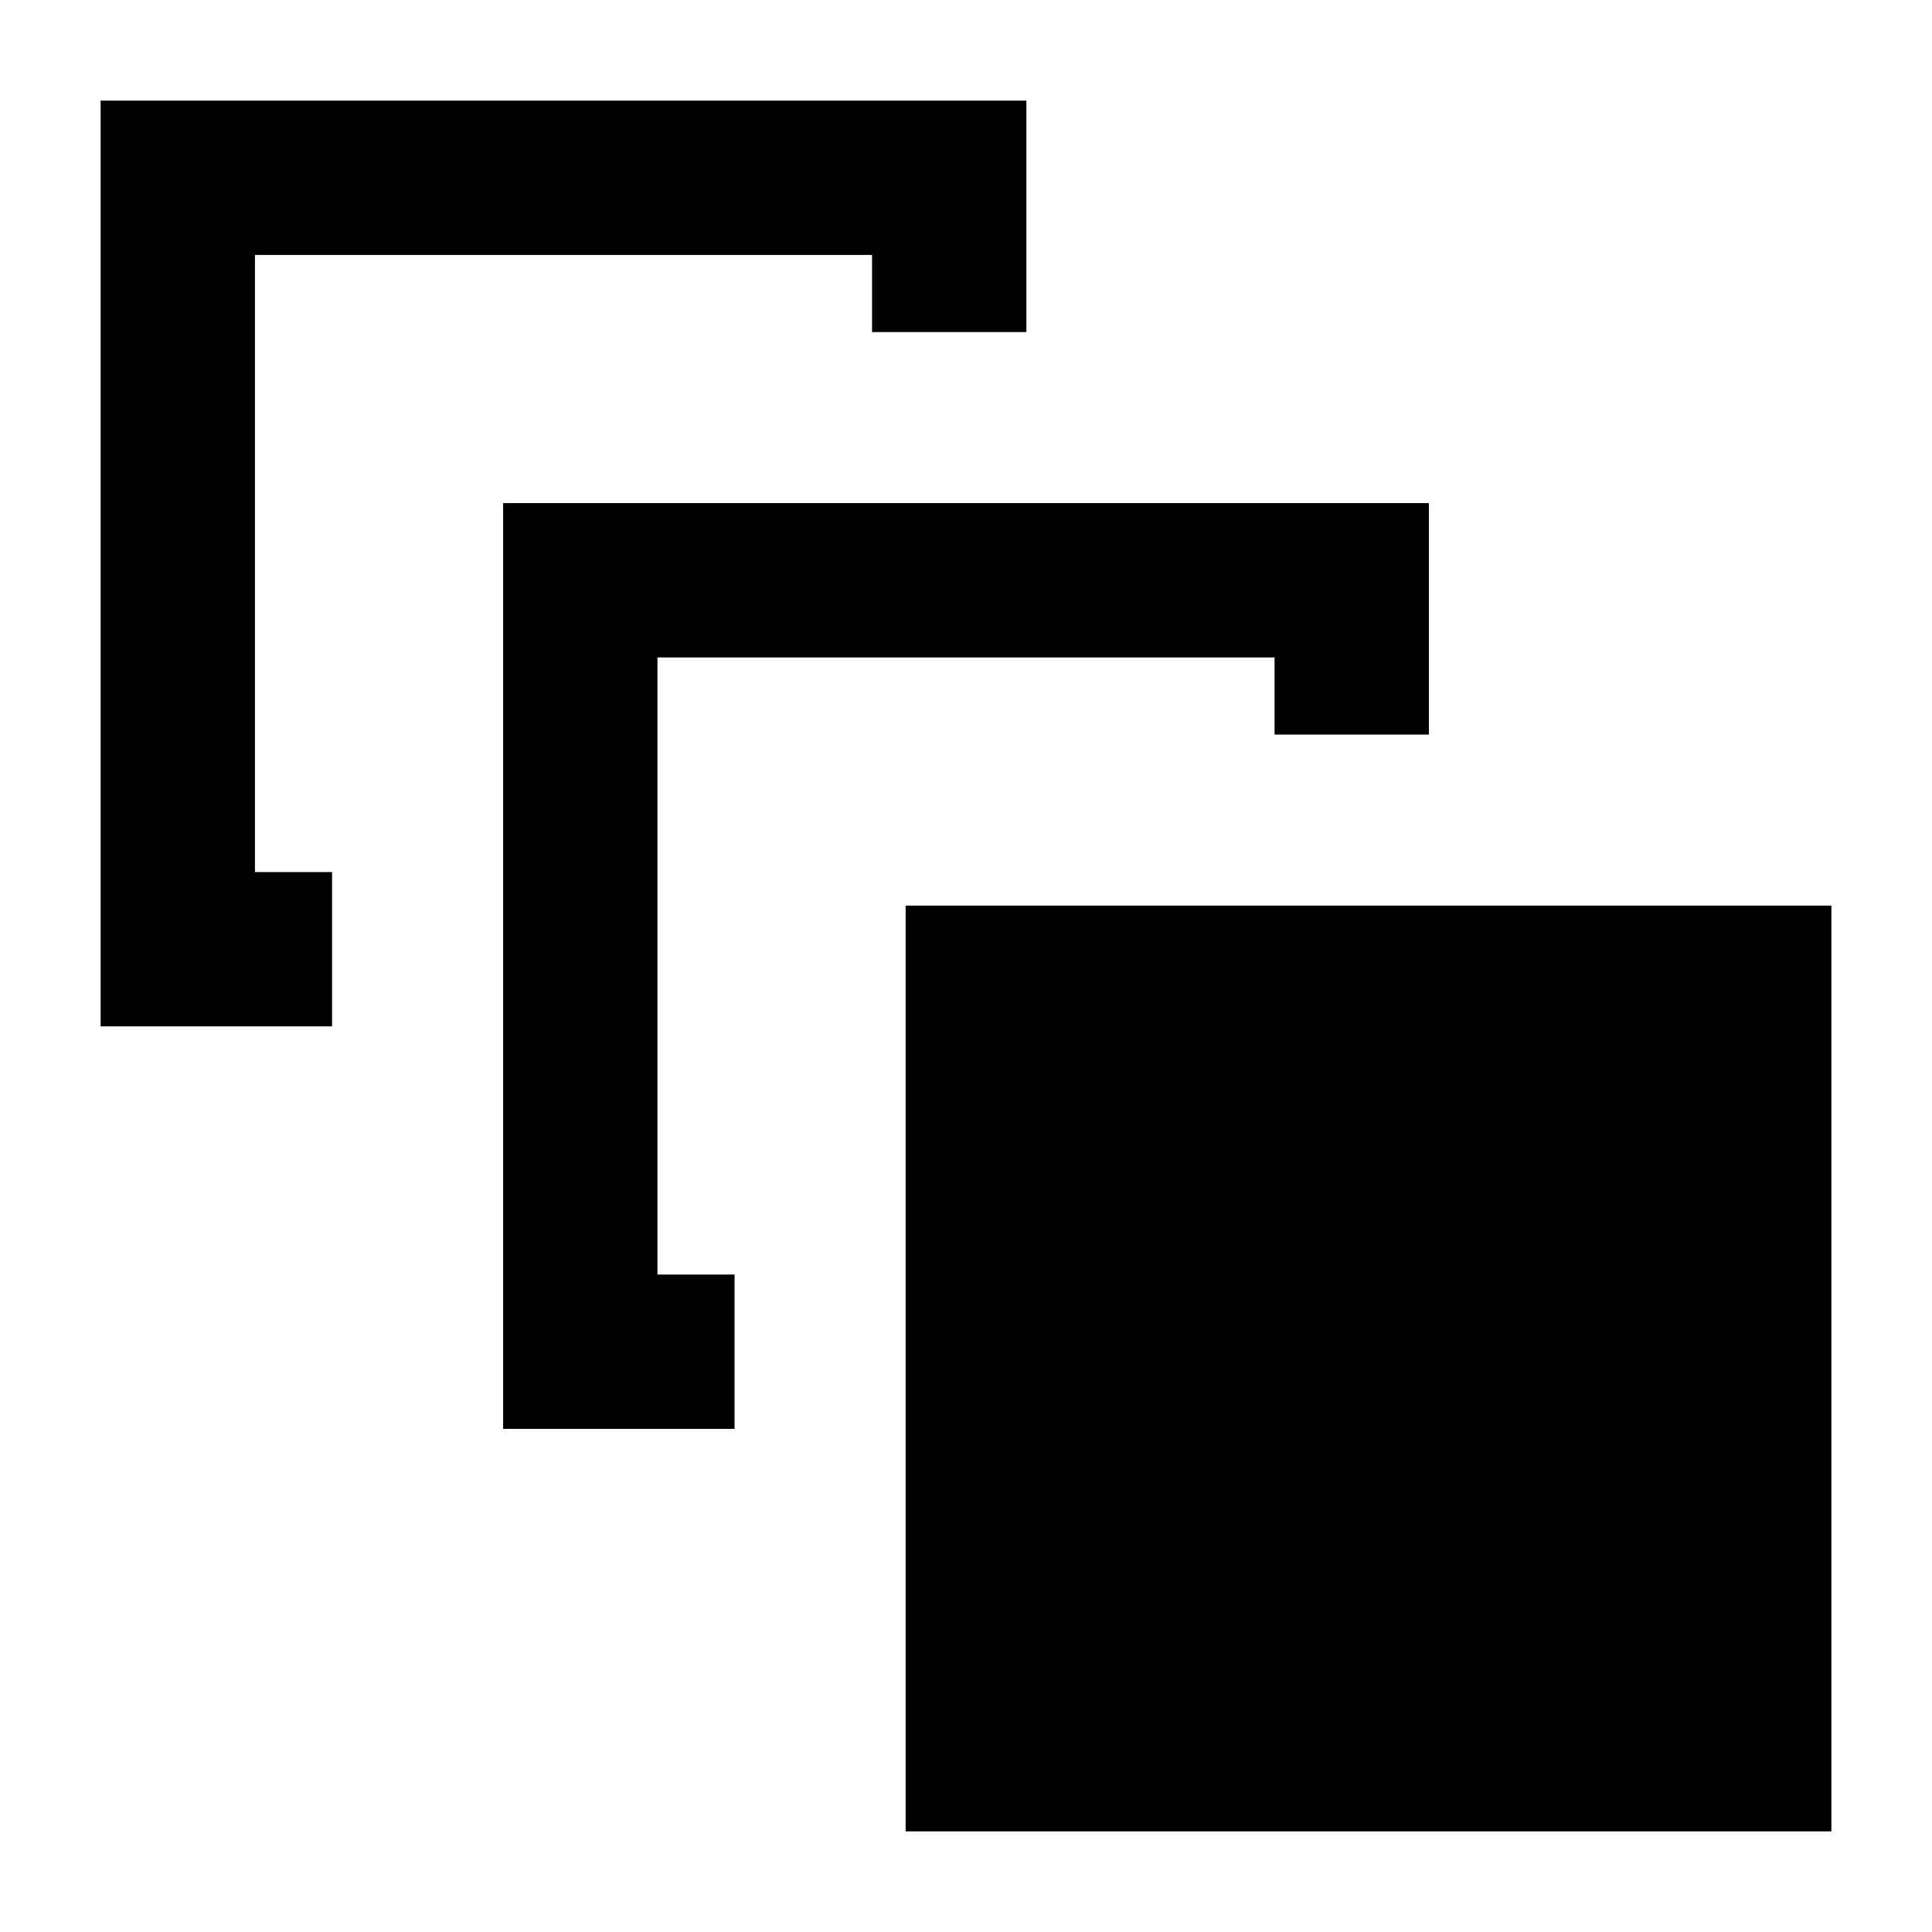<svg width="24" height="24" viewBox="0 0 24 24" xmlns="http://www.w3.org/2000/svg">
    <path d="M11.25 11.25H22.75V22.75H11.25V11.25Z"/>
    <path d="M6.25 6.25H17.75V9.125H15.833V8.167H8.167V15.833H9.125V17.75H6.25V6.25Z"/>
    <path d="M1.25 1.25H12.75V4.125H10.833V3.167H3.167V10.833H4.125V12.75H1.25V1.25Z"/>
</svg>
